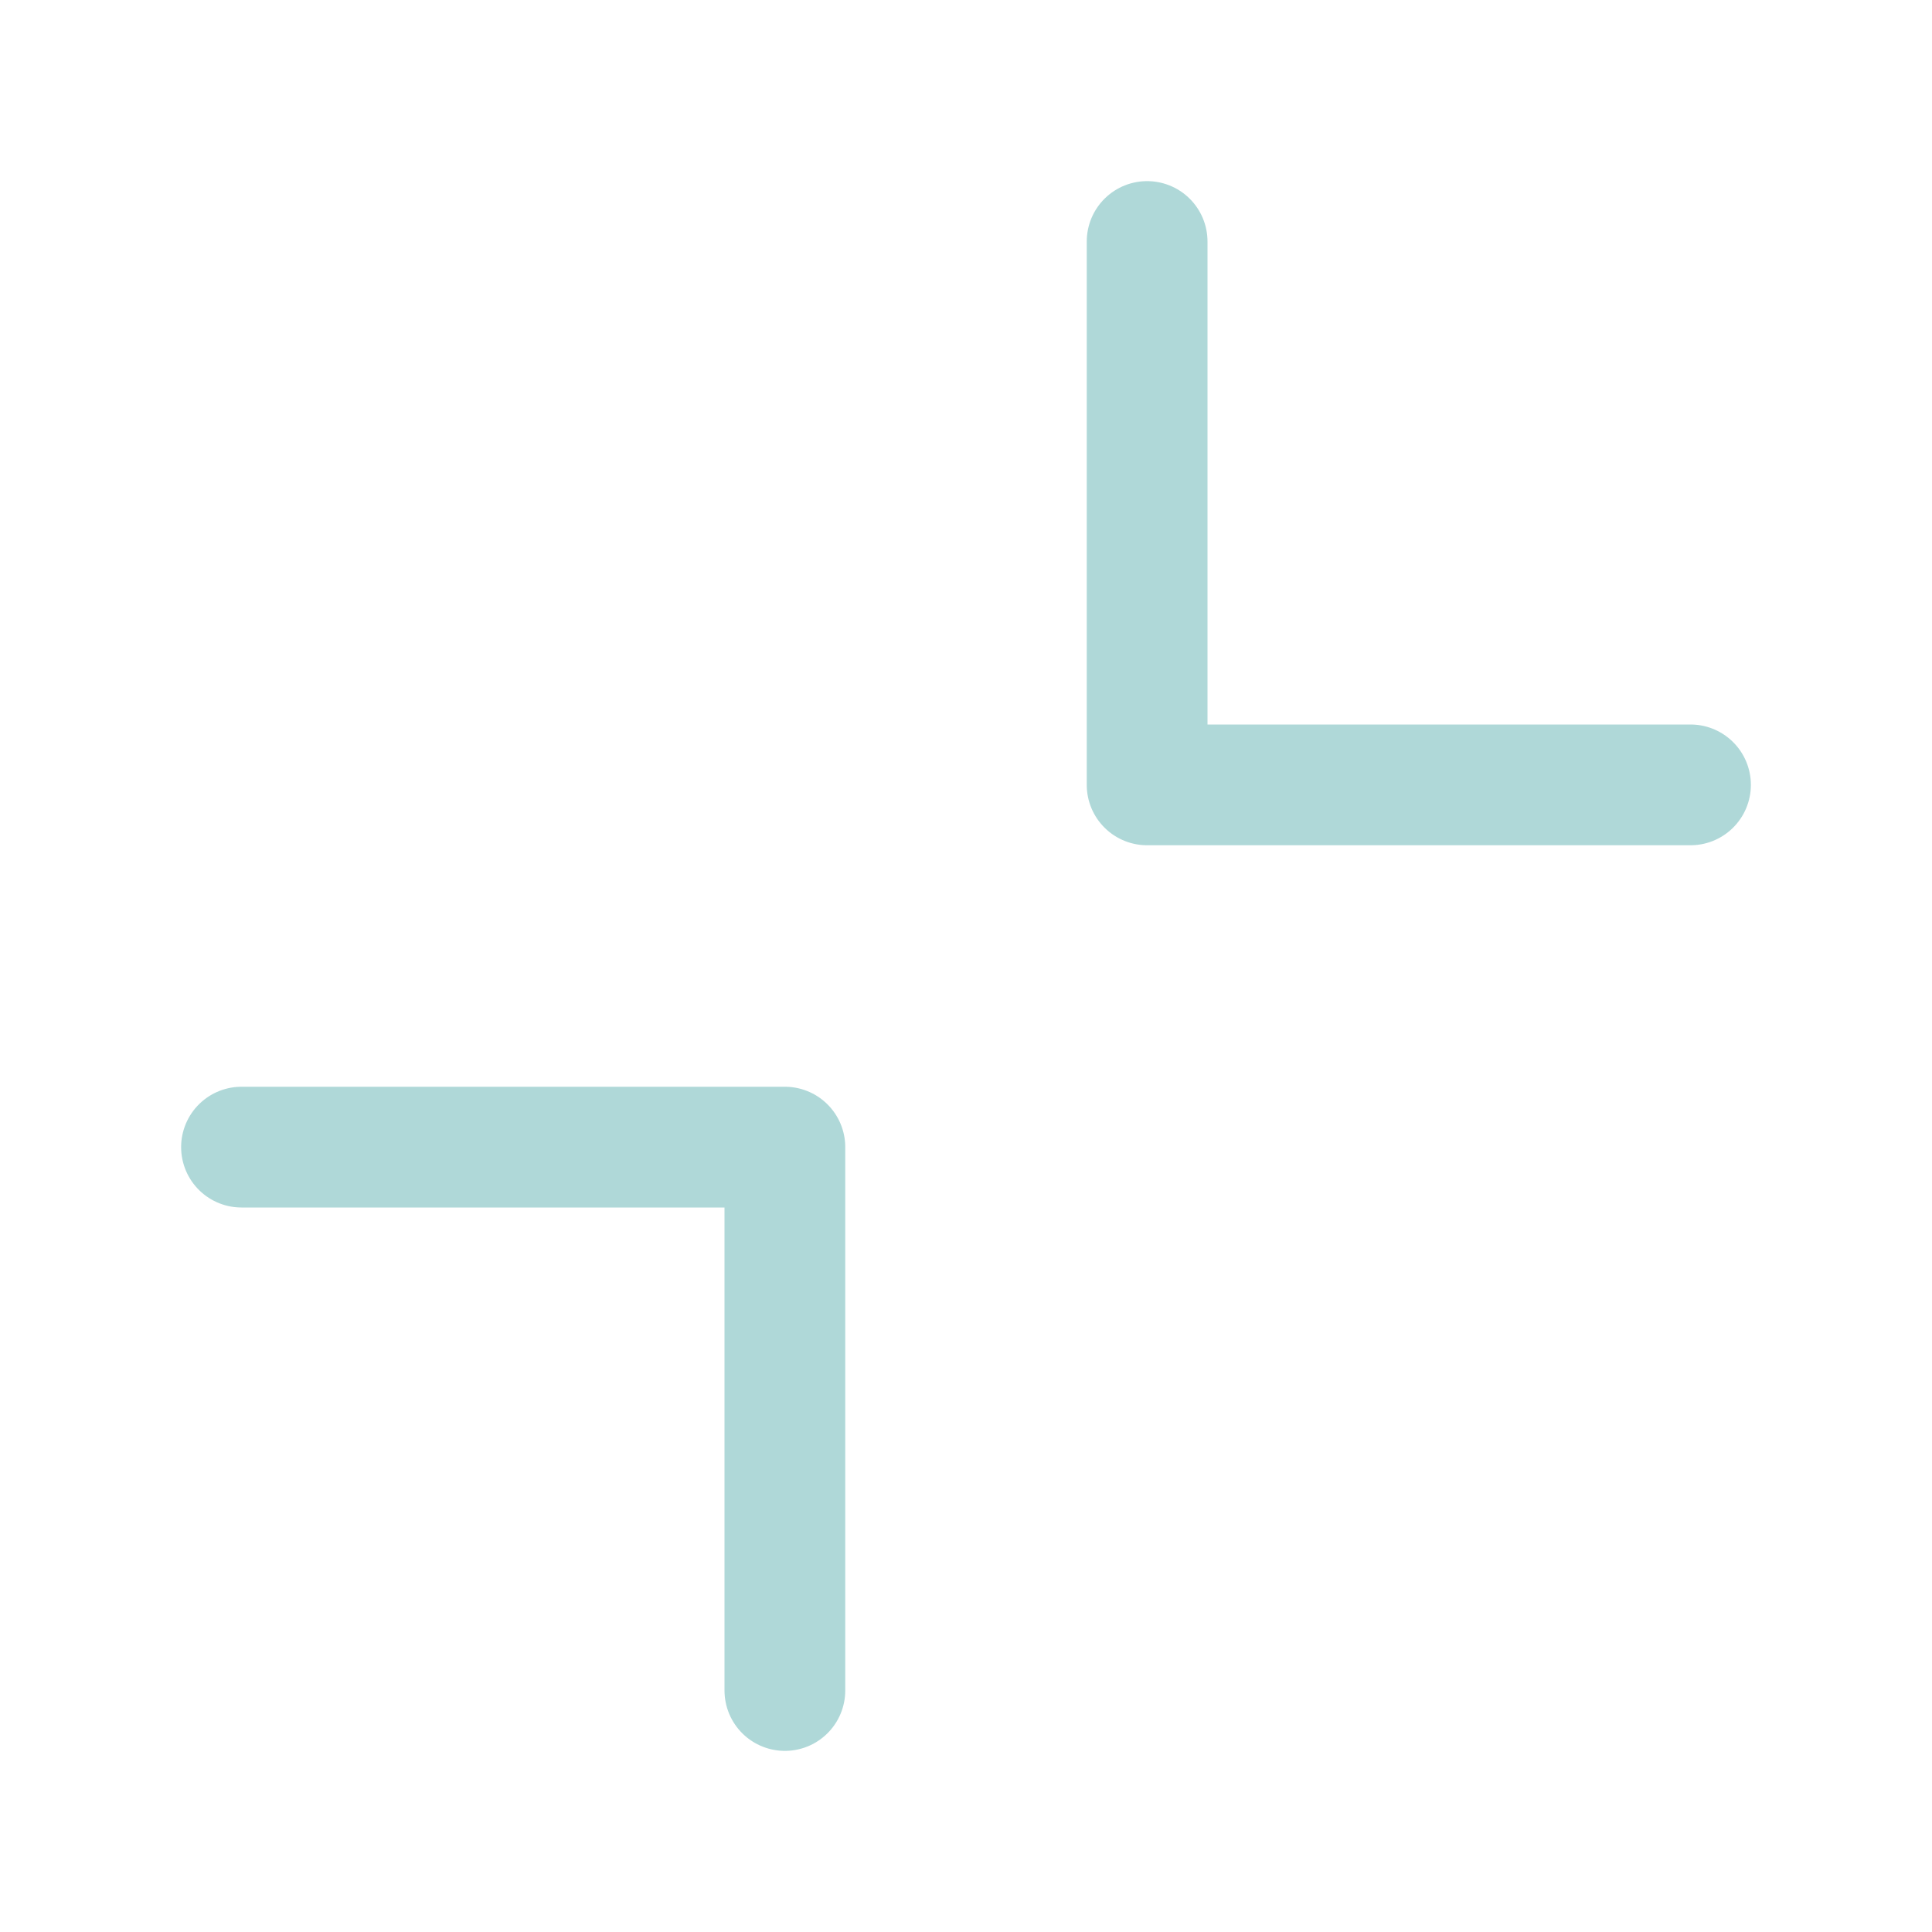 <svg width="16" height="16" viewBox="0 0 16 16" fill="none" xmlns="http://www.w3.org/2000/svg">
<path d="M9.5 2V6.5H14M2 9.5H6.5V14" stroke="#AFD8D8" stroke-linecap="round" stroke-linejoin="round"/>
</svg>
